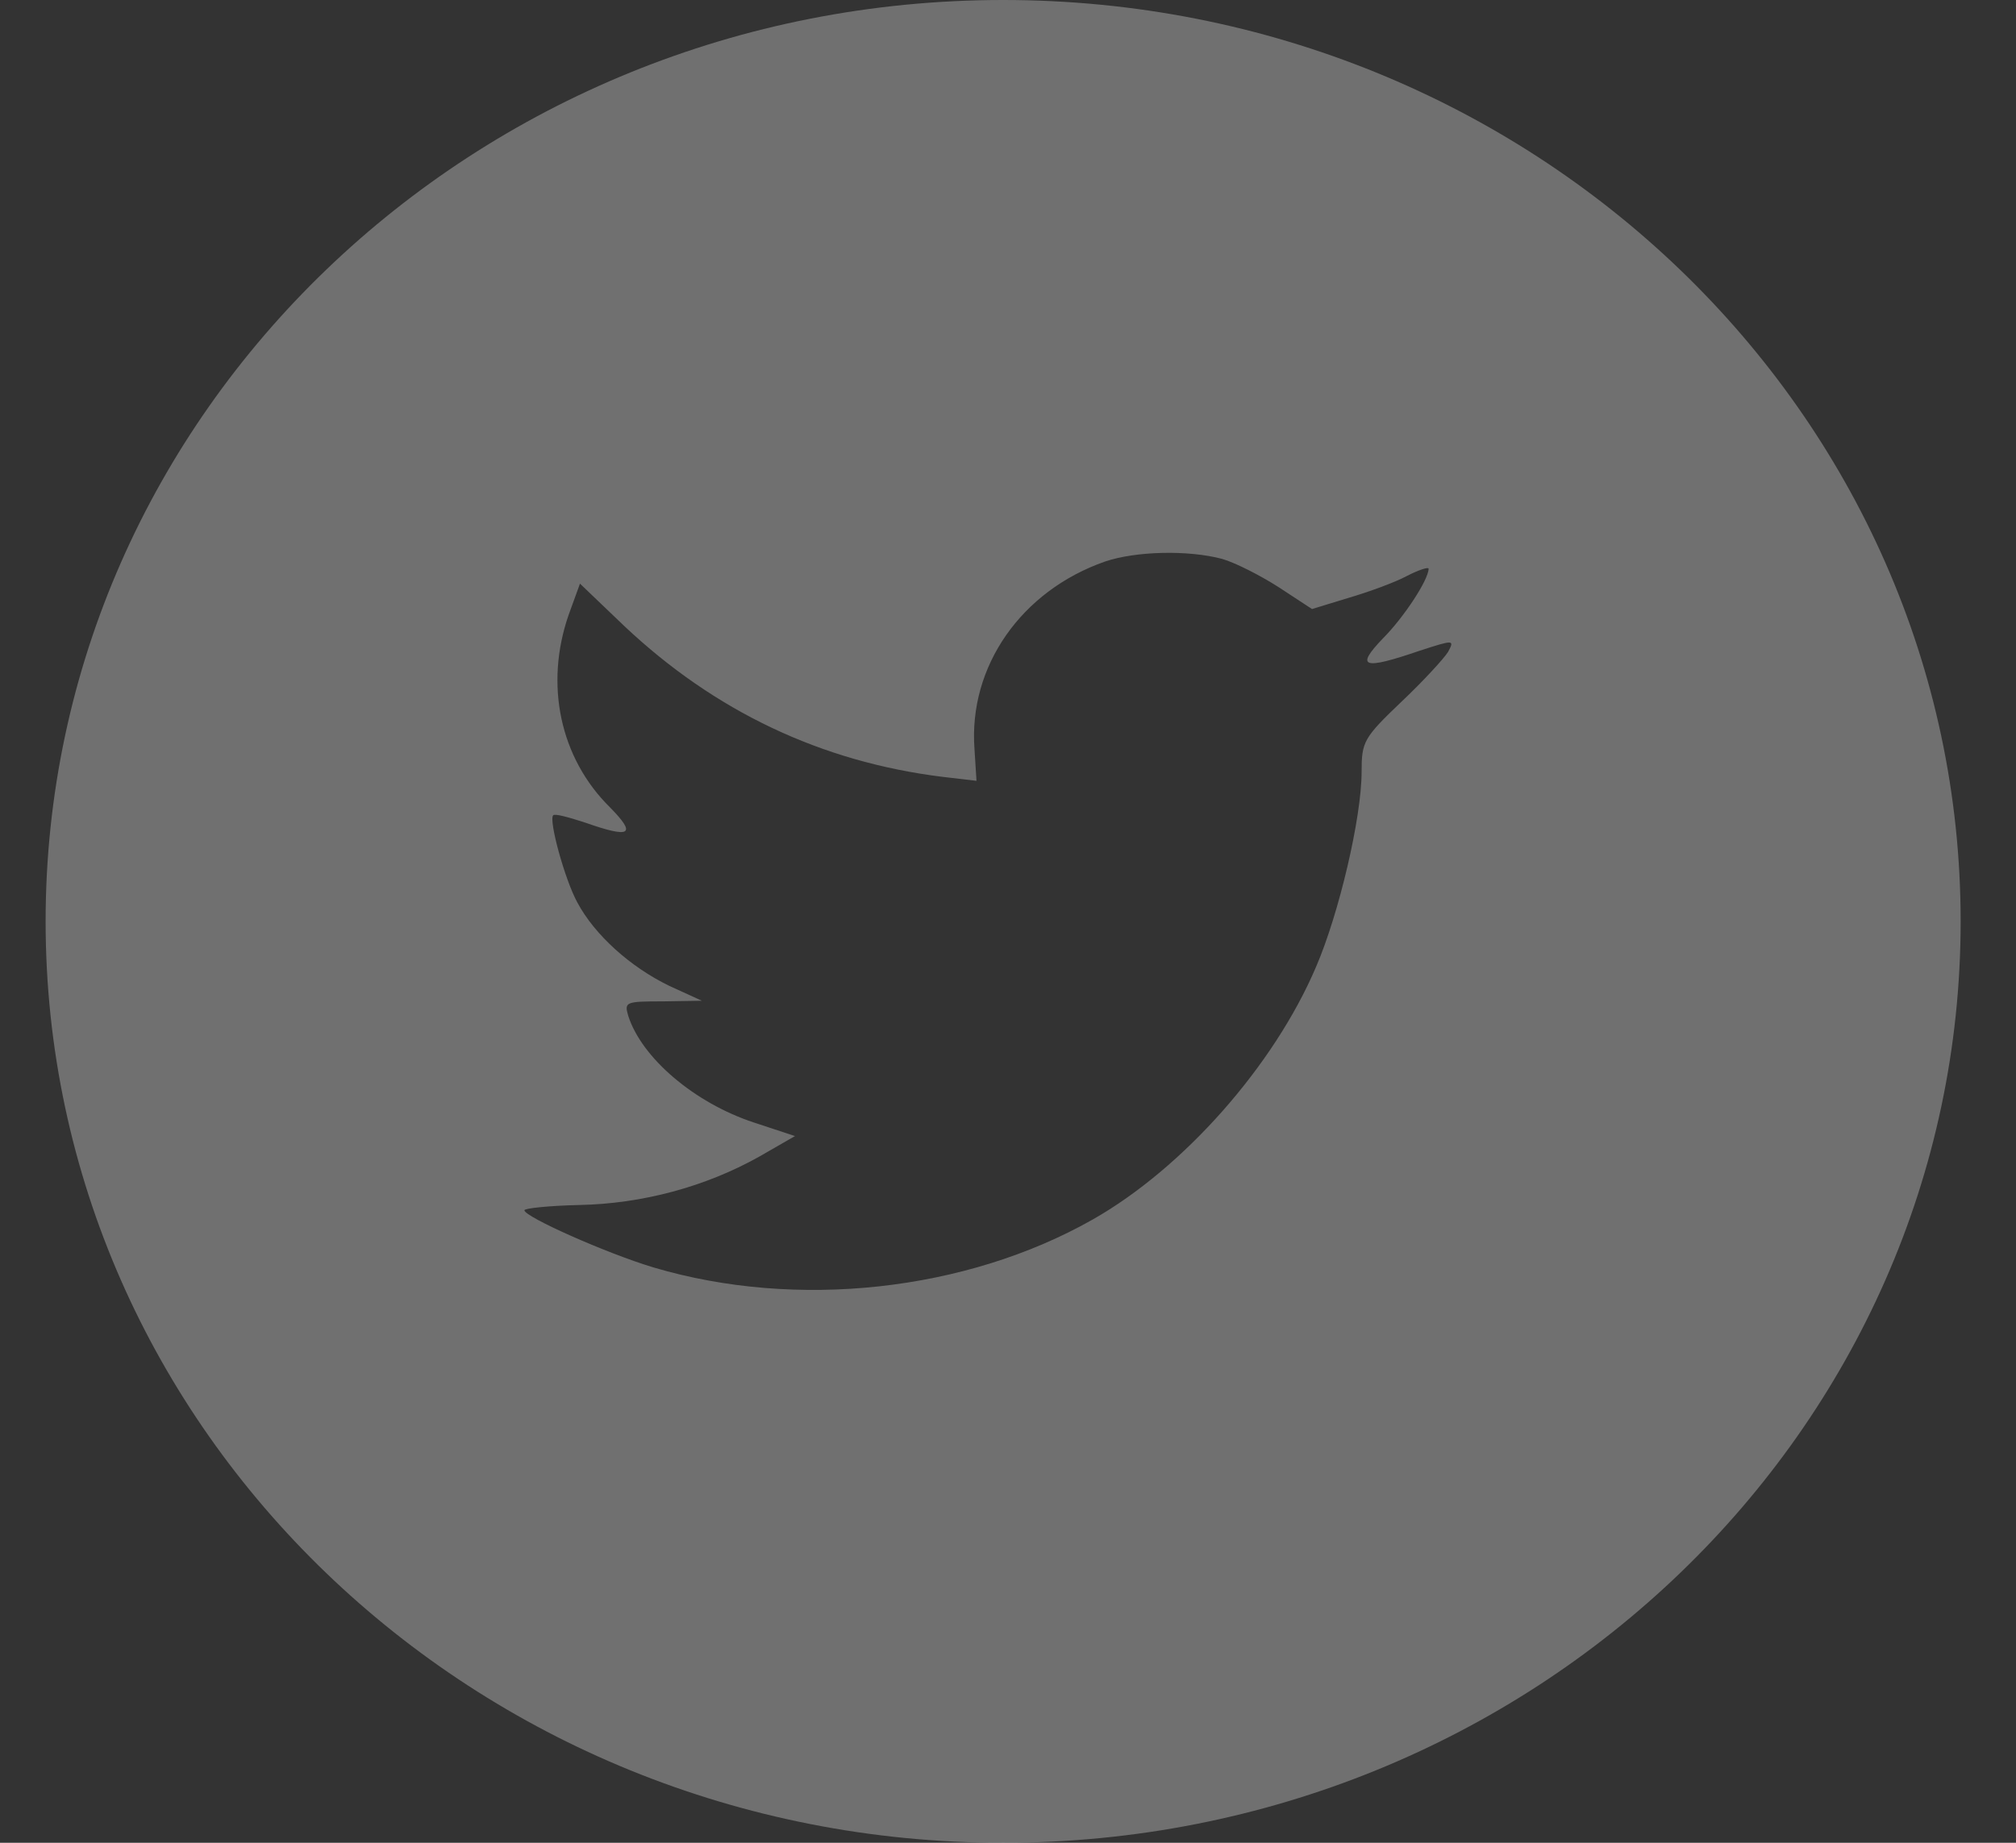 <svg width="35" height="32" viewBox="0 0 35 32" fill="none" xmlns="http://www.w3.org/2000/svg">
<rect x="0" y="0" width="35" height="32" fill="#333333" stroke="none"/>
<g opacity="0.3">
<path fill-rule="evenodd" clip-rule="evenodd" d="M17.416 0C8.235 0 0.792 7.163 0.792 16C0.792 24.837 8.235 32 17.416 32C26.597 32 34.039 24.837 34.039 16C34.039 7.163 26.597 0 17.416 0ZM16.953 13.559L16.918 13.005C16.813 11.57 17.732 10.259 19.185 9.751C19.72 9.57 20.627 9.548 21.22 9.706C21.453 9.774 21.895 10 22.209 10.203L22.778 10.576L23.406 10.384C23.755 10.282 24.22 10.113 24.429 10C24.627 9.898 24.802 9.841 24.802 9.875C24.802 10.067 24.371 10.723 24.011 11.084C23.522 11.593 23.662 11.638 24.65 11.299C25.243 11.107 25.255 11.107 25.139 11.322C25.069 11.434 24.708 11.83 24.325 12.191C23.674 12.813 23.639 12.881 23.639 13.4C23.639 14.203 23.243 15.875 22.848 16.79C22.116 18.508 20.546 20.281 18.976 21.174C16.767 22.428 13.825 22.744 11.348 22.01C10.523 21.762 9.104 21.129 9.104 21.016C9.104 20.982 9.534 20.937 10.058 20.925C11.151 20.903 12.244 20.609 13.174 20.089L13.802 19.728L13.081 19.49C12.057 19.151 11.139 18.372 10.906 17.637C10.837 17.4 10.86 17.389 11.511 17.389L12.185 17.378L11.616 17.118C10.941 16.79 10.325 16.236 10.023 15.671C9.802 15.265 9.523 14.237 9.604 14.158C9.627 14.124 9.872 14.191 10.151 14.282C10.953 14.564 11.058 14.496 10.592 14.022C9.72 13.163 9.453 11.886 9.872 10.678L10.069 10.135L10.837 10.87C12.406 12.35 14.255 13.231 16.371 13.491L16.953 13.559Z" fill="white"/>
</g>
</svg>
